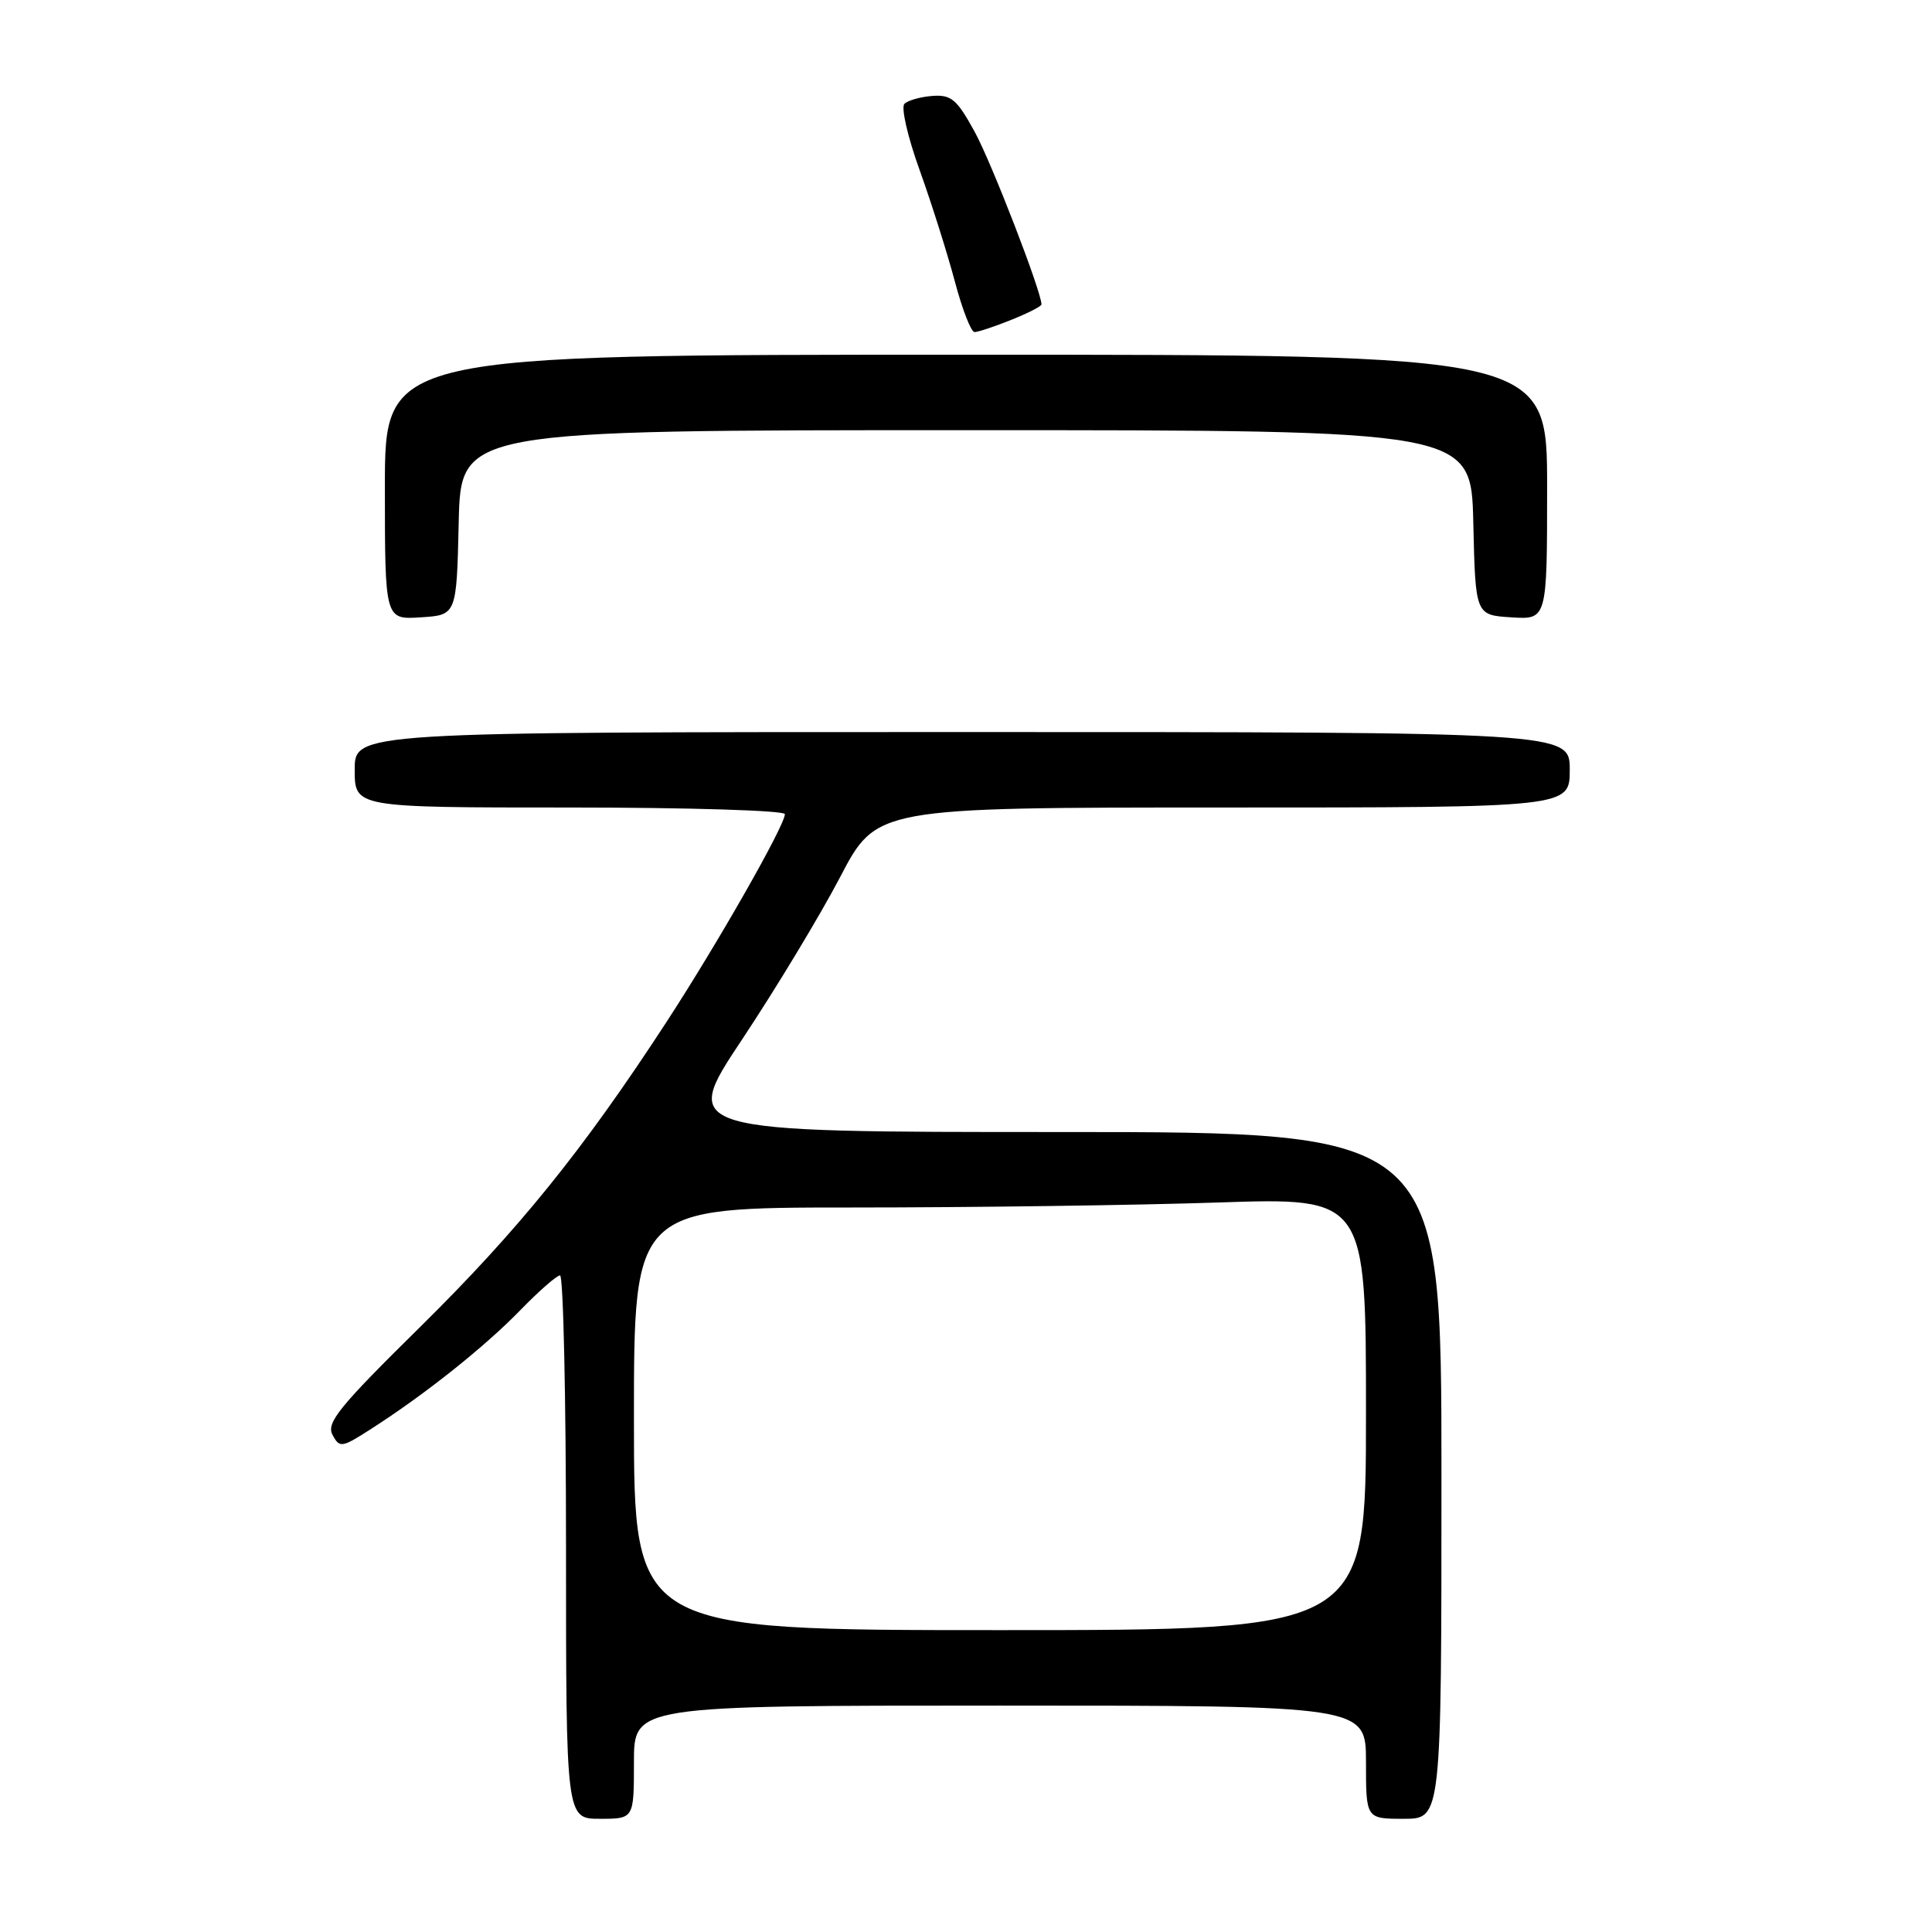 <?xml version="1.0" encoding="UTF-8" standalone="no"?>
<!DOCTYPE svg PUBLIC "-//W3C//DTD SVG 1.1//EN" "http://www.w3.org/Graphics/SVG/1.1/DTD/svg11.dtd" >
<svg xmlns="http://www.w3.org/2000/svg" xmlns:xlink="http://www.w3.org/1999/xlink" version="1.1" viewBox="0 0 256 256">
 <g >
 <path fill="currentColor"
d=" M 84.00 233.50 C 84.00 226.00 84.00 226.00 132.50 226.00 C 181.00 226.00 181.00 226.00 181.00 233.50 C 181.00 241.00 181.00 241.00 186.00 241.00 C 191.00 241.00 191.00 241.00 191.00 195.50 C 191.00 150.00 191.00 150.00 140.59 150.00 C 90.17 150.00 90.17 150.00 98.34 137.72 C 102.83 130.96 108.67 121.29 111.32 116.22 C 116.14 107.00 116.14 107.00 162.07 107.00 C 208.00 107.00 208.00 107.00 208.00 102.00 C 208.00 97.00 208.00 97.00 127.50 97.00 C 47.00 97.00 47.00 97.00 47.00 102.00 C 47.00 107.00 47.00 107.00 75.50 107.00 C 91.20 107.00 104.00 107.39 104.00 107.88 C 104.00 109.38 95.08 125.04 88.26 135.50 C 77.20 152.47 68.68 163.00 55.62 175.88 C 44.91 186.43 43.21 188.53 44.06 190.12 C 45.01 191.90 45.27 191.85 49.28 189.27 C 56.40 184.70 64.28 178.41 68.96 173.59 C 71.41 171.07 73.77 169.00 74.21 169.00 C 74.64 169.00 75.00 185.20 75.00 205.00 C 75.00 241.00 75.00 241.00 79.50 241.00 C 84.00 241.00 84.00 241.00 84.00 233.50 Z  M 60.78 69.25 C 61.06 57.00 61.06 57.00 128.00 57.00 C 194.94 57.00 194.94 57.00 195.22 69.25 C 195.50 81.50 195.50 81.50 200.25 81.80 C 205.00 82.11 205.00 82.11 205.00 64.55 C 205.00 47.00 205.00 47.00 128.00 47.00 C 51.00 47.00 51.00 47.00 51.00 64.55 C 51.00 82.11 51.00 82.11 55.75 81.80 C 60.50 81.50 60.50 81.50 60.78 69.25 Z  M 133.98 42.39 C 136.19 41.51 138.00 40.58 138.00 40.34 C 138.00 38.65 131.39 21.56 129.17 17.50 C 126.79 13.15 126.05 12.53 123.55 12.71 C 121.97 12.83 120.30 13.30 119.84 13.76 C 119.37 14.23 120.28 18.18 121.86 22.55 C 123.43 26.92 125.52 33.54 126.51 37.25 C 127.49 40.96 128.67 44.00 129.13 44.00 C 129.59 44.00 131.77 43.28 133.98 42.39 Z  M 84.00 188.00 C 84.00 160.00 84.00 160.00 112.84 160.00 C 128.70 160.00 150.53 159.70 161.34 159.34 C 181.00 158.68 181.00 158.68 181.00 187.34 C 181.00 216.00 181.00 216.00 132.50 216.00 C 84.00 216.00 84.00 216.00 84.00 188.00 Z "/>
</g>
</svg>